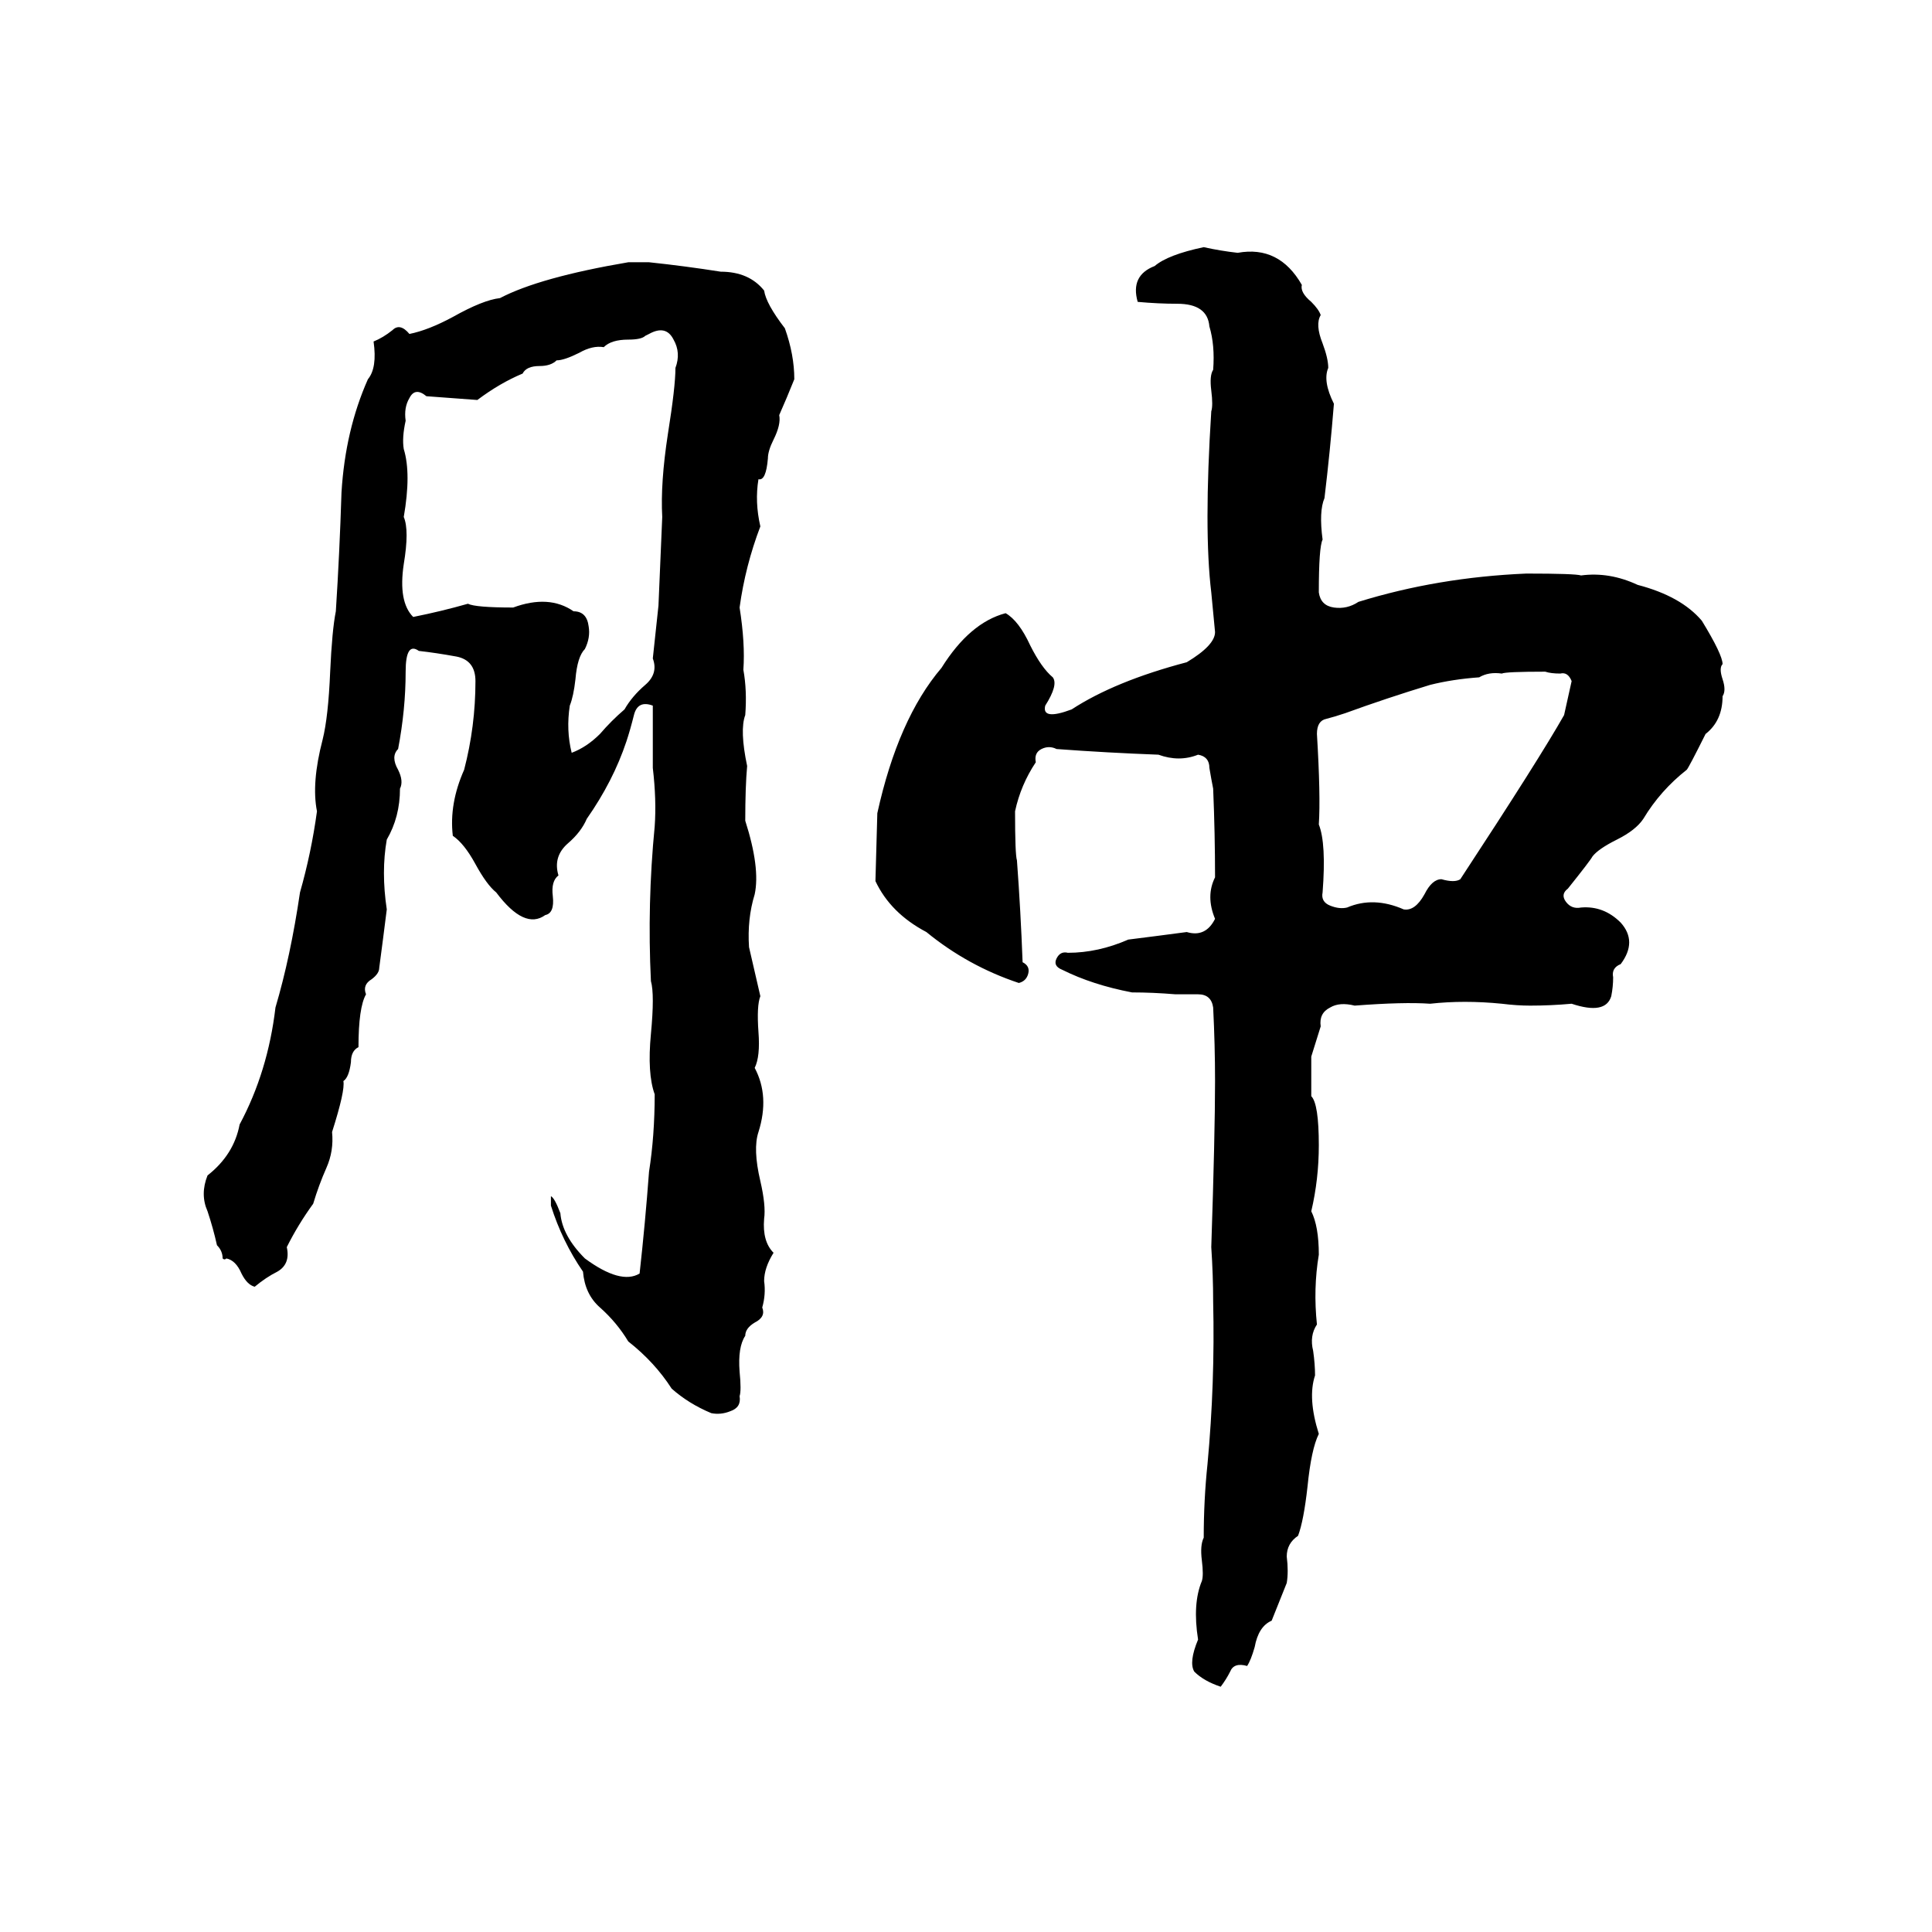<svg xmlns="http://www.w3.org/2000/svg" viewBox="0 -800 1024 1024">
	<path fill="#000000" d="M638 -669Q647 -667 656 -666Q678 -670 690 -649Q689 -645 695 -640Q699 -636 700 -633Q697 -628 701 -618Q704 -610 704 -605Q701 -598 707 -586Q705 -561 702 -536Q699 -529 701 -514Q699 -510 699 -486Q700 -479 707 -478Q714 -477 720 -481Q762 -494 809 -496Q835 -496 838 -495Q853 -497 868 -490Q891 -484 902 -471Q913 -453 913 -448Q911 -446 913 -440Q915 -434 913 -431Q913 -418 904 -411Q895 -393 894 -392Q880 -381 871 -366Q867 -360 857 -355Q847 -350 844 -346Q843 -344 831 -329Q827 -326 830 -322Q833 -318 838 -319Q850 -320 859 -311Q868 -301 859 -289Q854 -287 855 -282Q855 -277 854 -272Q851 -262 833 -268Q822 -267 811 -267Q804 -267 796 -268Q776 -270 758 -268Q744 -269 718 -267Q710 -269 705 -266Q699 -263 700 -256L695 -240Q695 -229 695 -219Q699 -215 699 -193Q699 -175 695 -158Q699 -150 699 -135Q696 -117 698 -98Q694 -92 696 -84Q697 -77 697 -71Q693 -59 699 -40Q695 -32 693 -12Q691 6 688 14Q682 18 682 25Q683 33 682 39Q678 49 674 59Q667 62 665 73Q663 80 661 83Q654 81 652 86Q650 90 647 94Q638 91 633 86Q630 81 635 69Q632 50 637 38Q638 35 637 27Q636 19 638 15Q638 -5 640 -24Q644 -67 643 -110Q643 -124 642 -139Q644 -199 644 -227Q644 -246 643 -266Q642 -273 635 -273Q629 -273 623 -273Q611 -274 600 -274Q579 -278 563 -286Q558 -288 560 -292Q562 -296 566 -295Q582 -295 598 -302Q614 -304 629 -306Q639 -303 644 -313Q639 -325 644 -335Q644 -358 643 -382Q642 -387 641 -393Q641 -399 635 -400Q625 -396 614 -400Q587 -401 560 -403Q556 -405 552 -403Q548 -401 549 -396Q541 -384 538 -370Q538 -347 539 -344Q541 -317 542 -290Q546 -288 545 -284Q544 -280 540 -279Q513 -288 491 -306Q472 -316 464 -333L465 -369Q476 -419 499 -446Q514 -470 533 -475Q540 -471 546 -458Q552 -446 558 -441Q561 -437 554 -426Q552 -418 568 -424Q591 -439 629 -449Q644 -458 644 -465Q643 -475 642 -486Q638 -519 642 -582Q643 -585 642 -593Q641 -601 643 -604Q644 -617 641 -627Q640 -639 624 -639Q614 -639 603 -640Q599 -654 612 -659Q619 -665 638 -669ZM333 -661H344Q363 -659 382 -656Q397 -656 405 -646Q406 -639 416 -626Q421 -612 421 -599Q417 -589 413 -580Q414 -575 410 -567Q407 -561 407 -557Q406 -545 402 -546Q400 -534 403 -521Q395 -500 392 -478Q395 -459 394 -445Q396 -434 395 -421Q392 -413 396 -394Q395 -383 395 -365Q403 -340 400 -326Q396 -313 397 -298Q400 -285 403 -272Q401 -267 402 -253Q403 -240 400 -234Q408 -219 402 -200Q399 -191 403 -174Q406 -161 405 -154Q404 -142 410 -136Q405 -128 405 -121Q406 -114 404 -107Q406 -102 400 -99Q395 -96 395 -92Q391 -86 392 -73Q393 -63 392 -60Q393 -54 387 -52Q382 -50 377 -51Q365 -56 356 -64Q347 -78 333 -89Q327 -99 318 -107Q310 -114 309 -126Q298 -142 292 -161Q292 -165 292 -166Q294 -165 297 -157Q298 -145 310 -133Q329 -119 339 -125Q342 -152 344 -179Q347 -198 347 -220Q343 -231 345 -252Q347 -273 345 -280Q343 -321 347 -362Q348 -376 346 -393Q346 -409 346 -426Q338 -429 336 -421Q334 -413 332 -407Q325 -386 311 -366Q308 -359 301 -353Q293 -346 296 -336Q292 -333 293 -325Q294 -316 289 -315Q278 -307 263 -327Q258 -331 252 -342Q246 -353 240 -357Q238 -374 246 -392Q252 -415 252 -439Q252 -450 242 -452Q231 -454 222 -455Q215 -460 215 -444Q215 -424 211 -403Q207 -399 211 -392Q214 -386 212 -382Q212 -367 205 -355Q202 -338 205 -318Q203 -302 201 -287Q201 -284 197 -281Q192 -278 194 -273Q190 -266 190 -245Q186 -243 186 -237Q185 -229 182 -227Q183 -222 176 -200Q177 -190 173 -181Q169 -172 166 -162Q158 -151 152 -139Q154 -130 147 -126Q141 -123 135 -118Q131 -119 128 -125Q125 -132 120 -133Q119 -132 118 -133Q118 -137 115 -140Q113 -149 110 -158Q106 -167 110 -177Q124 -188 127 -204Q142 -232 146 -266Q154 -293 159 -327Q165 -348 168 -370Q165 -385 171 -408Q174 -420 175 -444Q176 -466 178 -476Q180 -507 181 -539Q183 -572 195 -599Q200 -605 198 -619Q203 -621 208 -625Q212 -629 217 -623Q227 -625 240 -632Q256 -641 265 -642Q286 -653 333 -661ZM344 -623L342 -622Q340 -620 333 -620Q324 -620 320 -616Q314 -617 307 -613Q299 -609 295 -609Q292 -606 286 -606Q279 -606 277 -602Q265 -597 253 -588Q240 -589 226 -590Q220 -595 217 -589Q214 -584 215 -577Q213 -568 214 -562Q218 -549 214 -526Q217 -519 214 -501Q211 -481 219 -473Q234 -476 248 -480Q252 -478 272 -478Q291 -485 304 -476Q311 -476 312 -468Q313 -462 310 -456Q306 -452 305 -440Q304 -431 302 -426Q300 -413 303 -401Q311 -404 318 -411Q324 -418 331 -424Q335 -431 342 -437Q349 -443 346 -451L349 -479Q350 -502 351 -526Q350 -544 354 -570Q358 -595 358 -605Q361 -613 357 -620Q353 -628 344 -623ZM796 -443Q789 -444 784 -441Q770 -440 758 -437Q735 -430 713 -422Q707 -420 703 -419Q698 -418 698 -411Q700 -378 699 -363Q703 -353 701 -327Q700 -322 705 -320Q710 -318 714 -319Q728 -325 744 -318Q750 -317 755 -326Q759 -334 764 -334Q771 -332 774 -334Q816 -398 829 -421Q831 -430 833 -439Q831 -444 827 -443Q822 -443 819 -444Q798 -444 796 -443Z"/>
</svg>